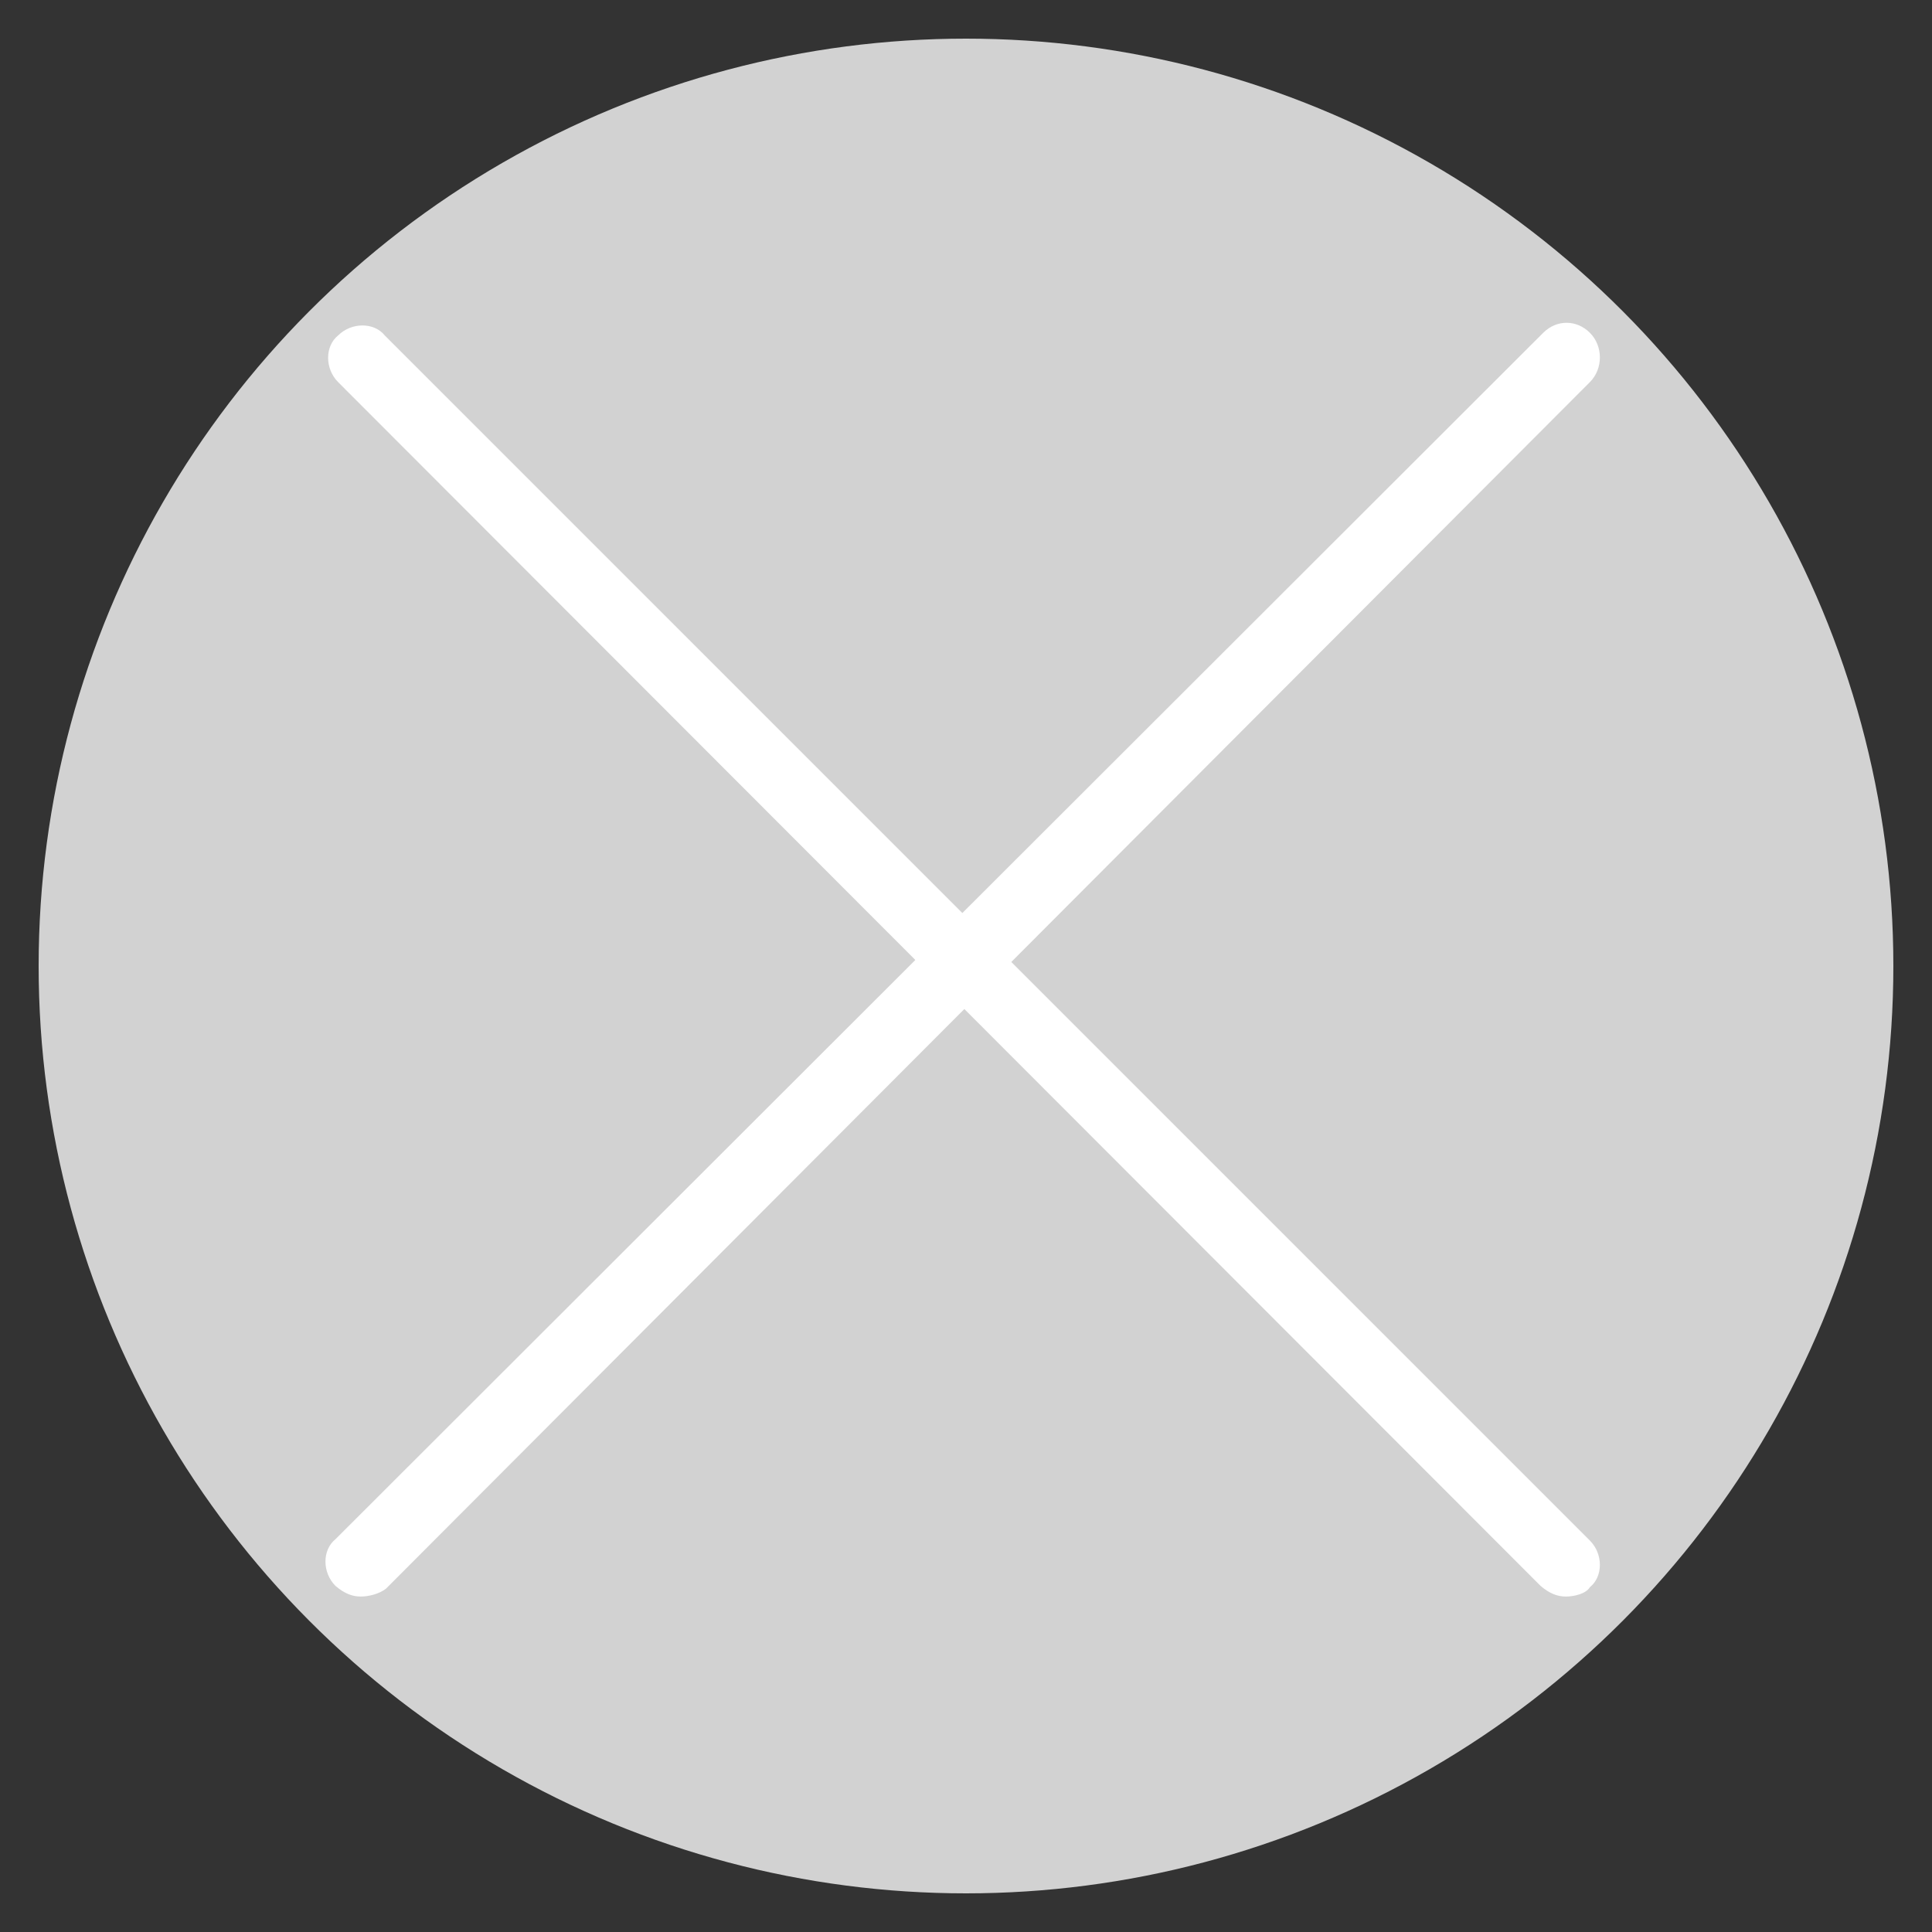 <?xml version="1.0" encoding="utf-8"?>
<!-- Generator: Adobe Illustrator 23.0.4, SVG Export Plug-In . SVG Version: 6.00 Build 0)  -->
<svg version="1.1" id="Layer_1" xmlns="http://www.w3.org/2000/svg" xmlns:xlink="http://www.w3.org/1999/xlink" x="0px" y="0px"
	 viewBox="0 0 100 100" style="enable-background:new 0 0 100 100;" xml:space="preserve">
<rect x="0" y="0" width="100" height="100" fill="#333333" stroke="none"/>
<style type="text/css">
	.st0{fill:#D2D2D2;}
	.st1{fill:#FFFFFF;}
</style>
<circle class="st0" cx="50" cy="50" r="48"/>
<g>
	<g transform="translate(50 50) scale(0.69 0.69) rotate(0) translate(-50 -50)">
		<g>
			<path class="st1" d="M95,97.3c-0.6,0-1.2-0.2-1.9-0.8L2.9,6.2c-1-1-1-2.7,0-3.5c1-1,2.7-1,3.5,0l90.4,90.4c1,1,1,2.7,0,3.5
				C96.5,97.1,95.6,97.3,95,97.3z"/>
		</g>
		<g>
			<path class="st1" d="M4.6,97.3c-0.6,0-1.2-0.2-1.9-0.8c-1-1-1-2.7,0-3.5L93.3,2.5c1-1,2.5-1,3.5,0c1,1,1,2.7,0,3.7L6.5,96.7
				C6,97.1,5.2,97.3,4.6,97.3z"/>
		</g>
	</g>
</g>
</svg>
